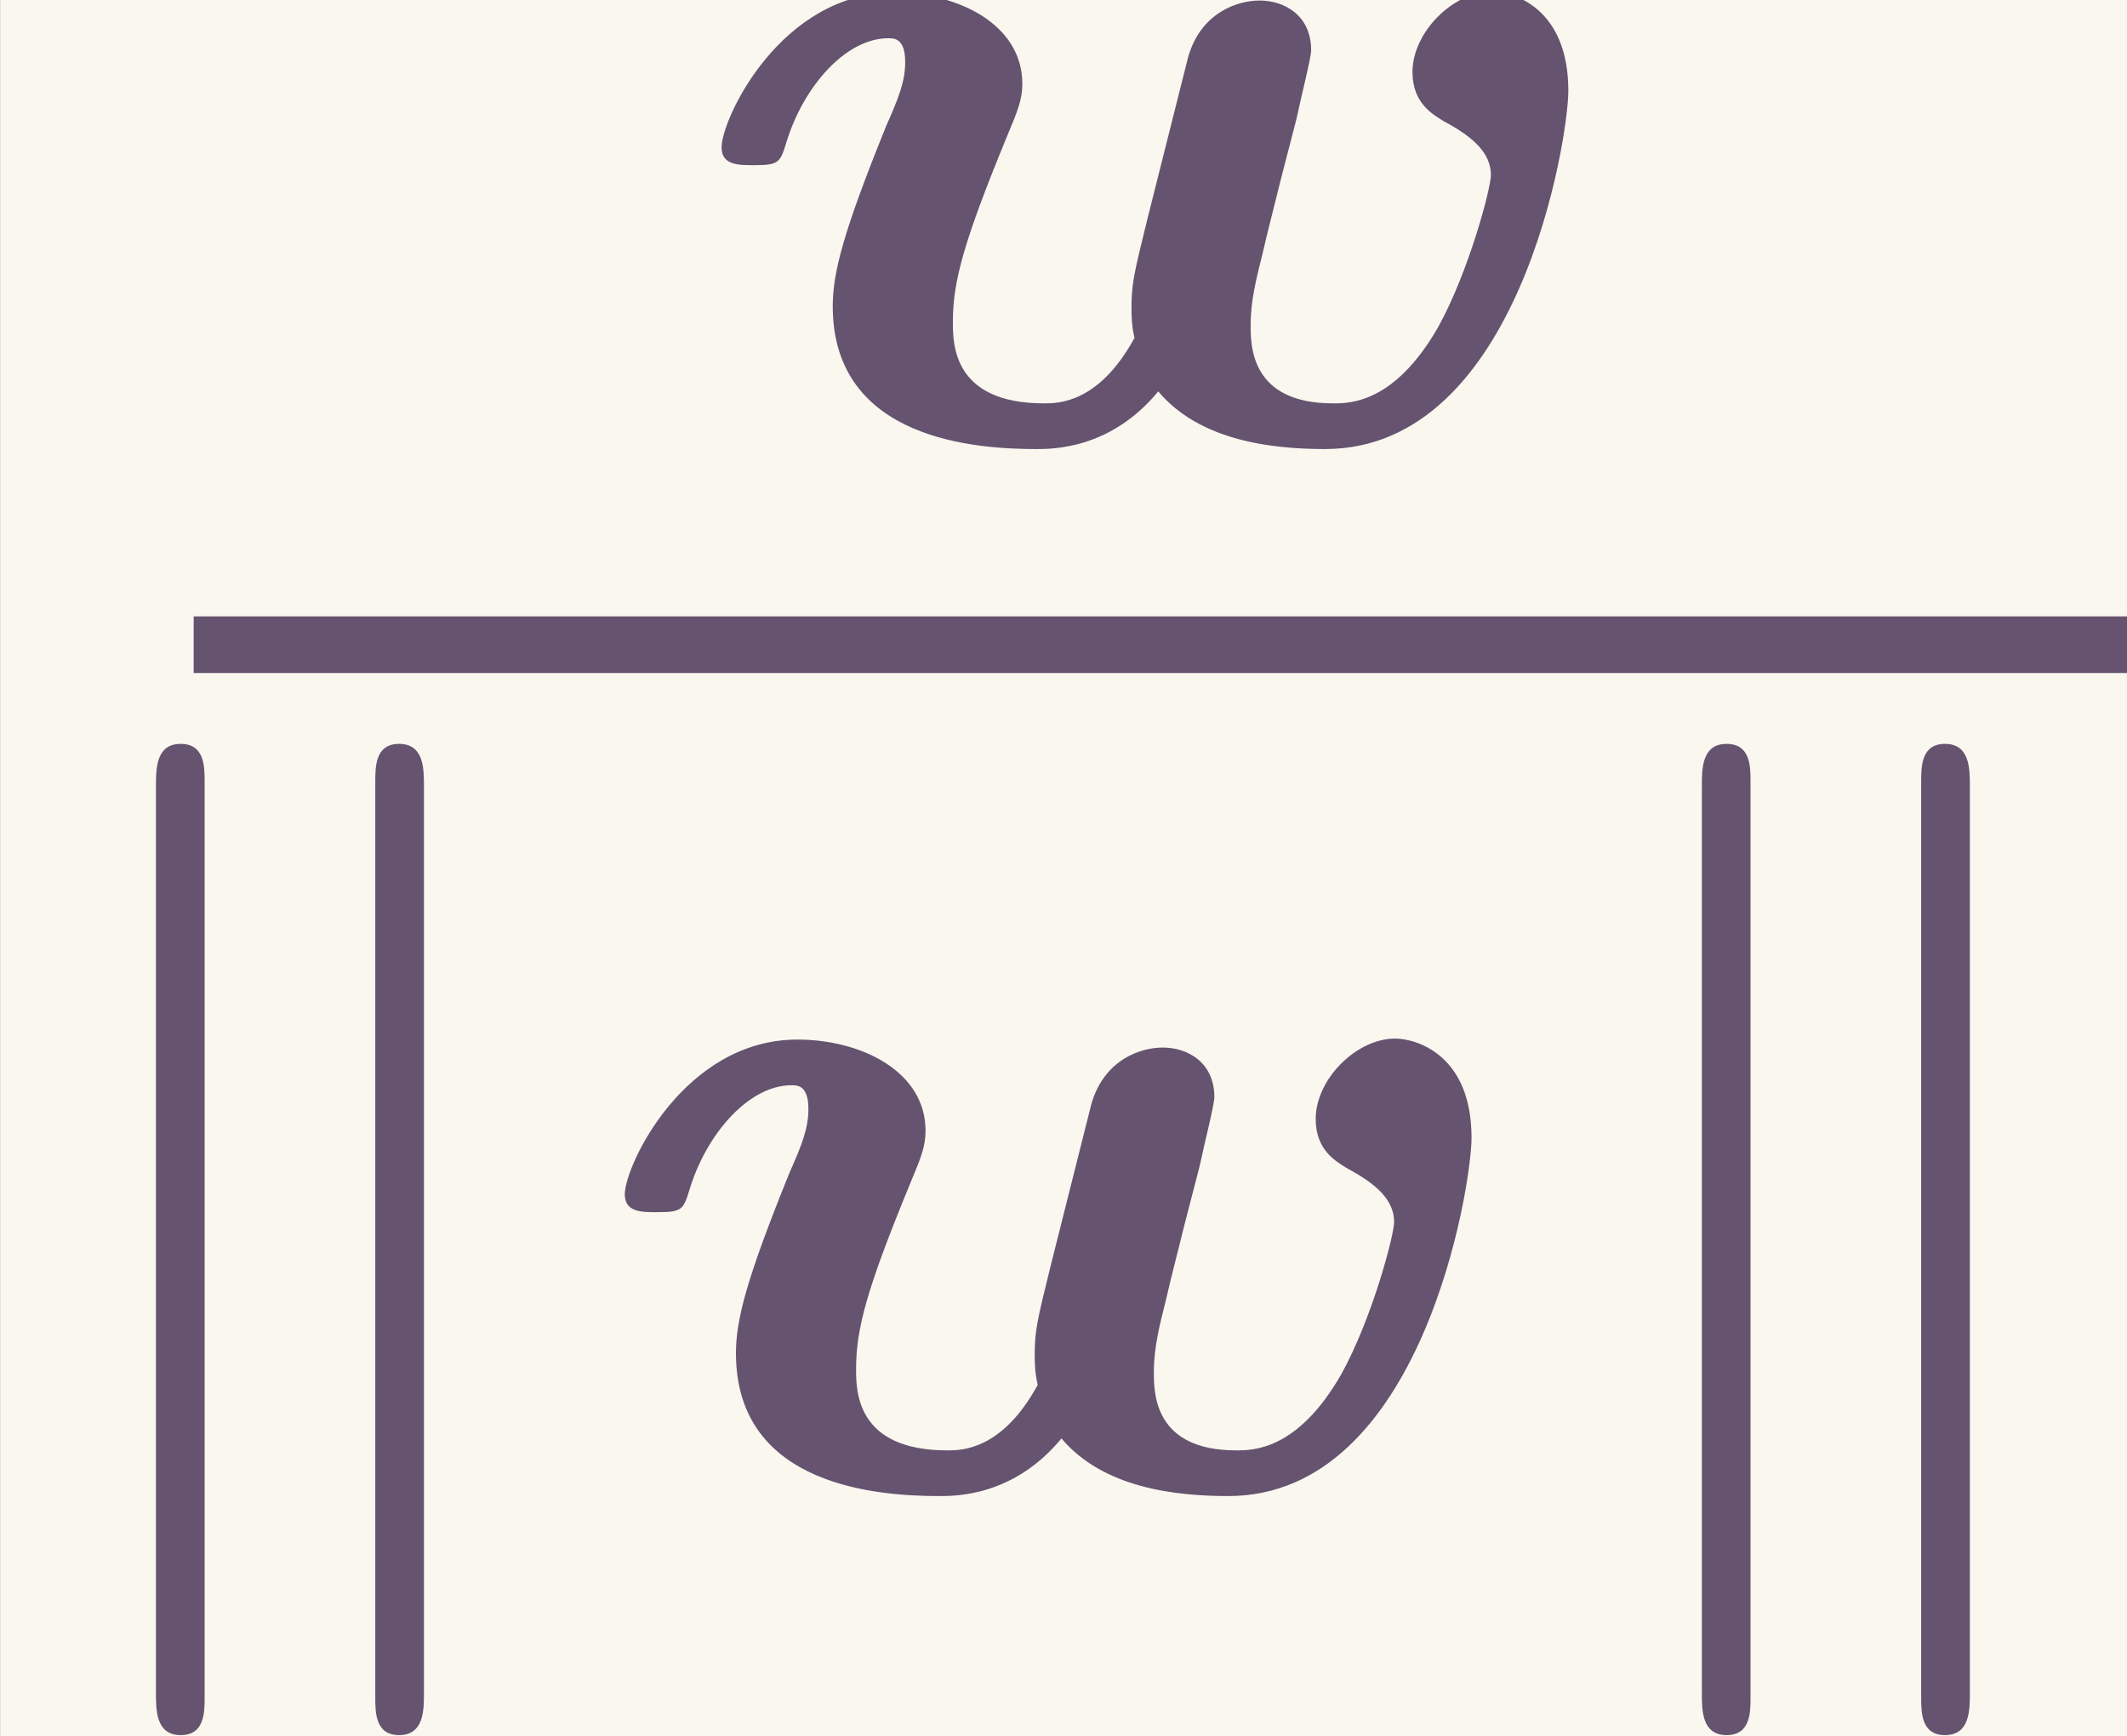 <?xml version='1.0' encoding='UTF-8'?>
<!-- This file was generated by dvisvgm 2.6.3 -->
<svg version='1.1' xmlns='http://www.w3.org/2000/svg' xmlns:xlink='http://www.w3.org/1999/xlink' width='24.388pt' height='19.912pt' viewBox='-23.993 16.846 24.388 19.912'>
<rect x="-23.993" y="16.846" width="24.388" height="19.912" fill="#333333" stroke="none"/>
<defs>
<path id='g1-107' d='M1.437 -4.965C1.437 -5.07 1.437 -5.23 1.269 -5.23C1.095 -5.23 1.095 -5.056 1.095 -4.931V1.437C1.095 1.562 1.095 1.736 1.269 1.736C1.437 1.736 1.437 1.576 1.437 1.471V-4.965ZM2.978 -4.931C2.978 -5.056 2.978 -5.23 2.803 -5.23C2.636 -5.23 2.636 -5.07 2.636 -4.965V1.471C2.636 1.576 2.636 1.736 2.803 1.736C2.978 1.736 2.978 1.562 2.978 1.437V-4.931Z'/>
<path id='g0-119' d='M3.208 -0.725C2.957 -0.265 2.671 -0.265 2.573 -0.265C1.932 -0.265 1.932 -0.683 1.932 -0.837C1.932 -1.123 2.008 -1.402 2.315 -2.148C2.385 -2.315 2.42 -2.399 2.42 -2.511C2.42 -2.929 1.967 -3.152 1.52 -3.152C0.725 -3.152 0.307 -2.267 0.307 -2.064C0.307 -1.939 0.425 -1.939 0.53 -1.939C0.704 -1.939 0.718 -1.953 0.76 -2.092C0.879 -2.49 1.179 -2.831 1.478 -2.831C1.52 -2.831 1.597 -2.831 1.597 -2.664C1.597 -2.532 1.555 -2.42 1.465 -2.218C1.165 -1.478 1.088 -1.186 1.088 -0.948C1.088 0 2.113 0.056 2.518 0.056C2.636 0.056 3.041 0.056 3.375 -0.349C3.668 0 4.177 0.056 4.547 0.056C5.907 0.056 6.256 -2.12 6.256 -2.462C6.256 -3.048 5.865 -3.159 5.719 -3.159C5.447 -3.159 5.161 -2.873 5.161 -2.594C5.161 -2.371 5.307 -2.294 5.384 -2.246C5.593 -2.134 5.712 -2.022 5.712 -1.869C5.712 -1.778 5.558 -1.193 5.342 -0.802C5.035 -0.265 4.721 -0.265 4.603 -0.265C4.024 -0.265 4.024 -0.669 4.024 -0.816C4.024 -0.99 4.066 -1.151 4.108 -1.318C4.142 -1.471 4.205 -1.709 4.233 -1.827L4.345 -2.26C4.38 -2.427 4.449 -2.692 4.449 -2.748C4.449 -2.992 4.261 -3.096 4.087 -3.096C3.933 -3.096 3.675 -3.013 3.585 -2.699L3.299 -1.562C3.201 -1.165 3.187 -1.102 3.187 -0.934C3.187 -0.886 3.187 -0.816 3.208 -0.725Z'/>
</defs>
<g id='page1' transform='matrix(1.632 0 0 1.632 0 0)'>
<rect x='-14.701' y='10.322' width='14.944' height='12.201' fill='#faf7ee'/>
<g fill='#655370'>
<use x='-9.939' y='13.422' xlink:href='#g0-119'/>
</g>
<rect x='-13.341' y='14.654' height='0.398' width='13.583' fill='#655370'/>
<g fill='#655370'>
<use x='-14.701' y='20.78' xlink:href='#g1-107'/>
<use x='-10.619' y='20.78' xlink:href='#g0-119'/>
<use x='-3.84' y='20.78' xlink:href='#g1-107'/>
</g>
</g>
</svg>